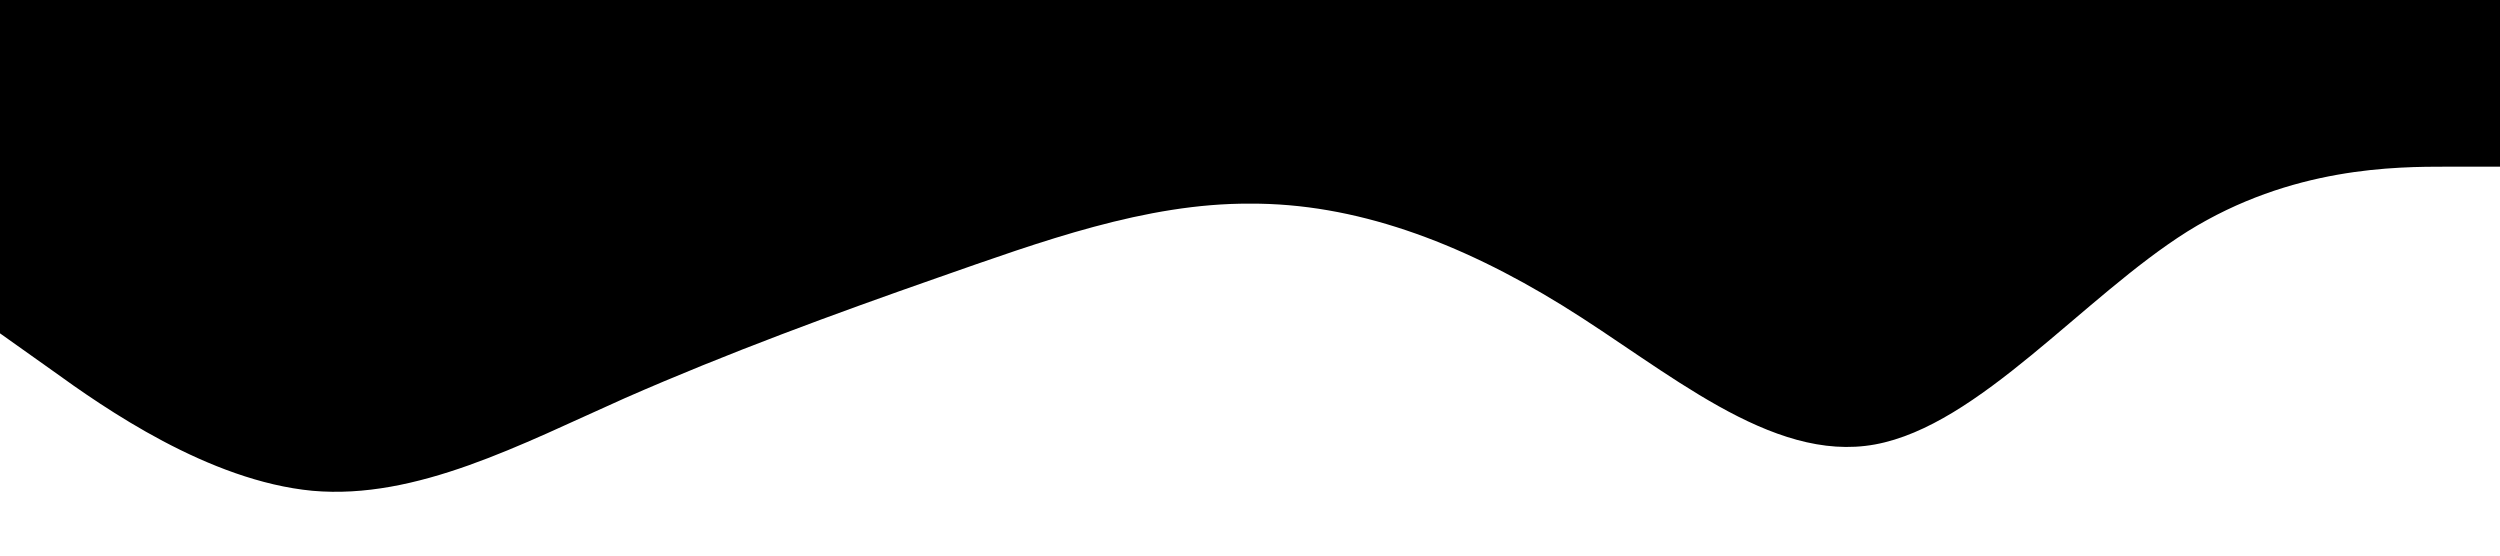 <?xml version="1.0" standalone="no"?><svg xmlns="http://www.w3.org/2000/svg" viewBox="0 0 1440 320"><path fill="#000000" fill-opacity="1" d="M0,192L30,213.3C60,235,120,277,180,282.7C240,288,300,256,360,229.3C420,203,480,181,540,160C600,139,660,117,720,117.3C780,117,840,139,900,176C960,213,1020,267,1080,256C1140,245,1200,171,1260,133.3C1320,96,1380,96,1410,96L1440,96L1440,0L1410,0C1380,0,1320,0,1260,0C1200,0,1140,0,1080,0C1020,0,960,0,900,0C840,0,780,0,720,0C660,0,600,0,540,0C480,0,420,0,360,0C300,0,240,0,180,0C120,0,60,0,30,0L0,0Z"></path></svg>